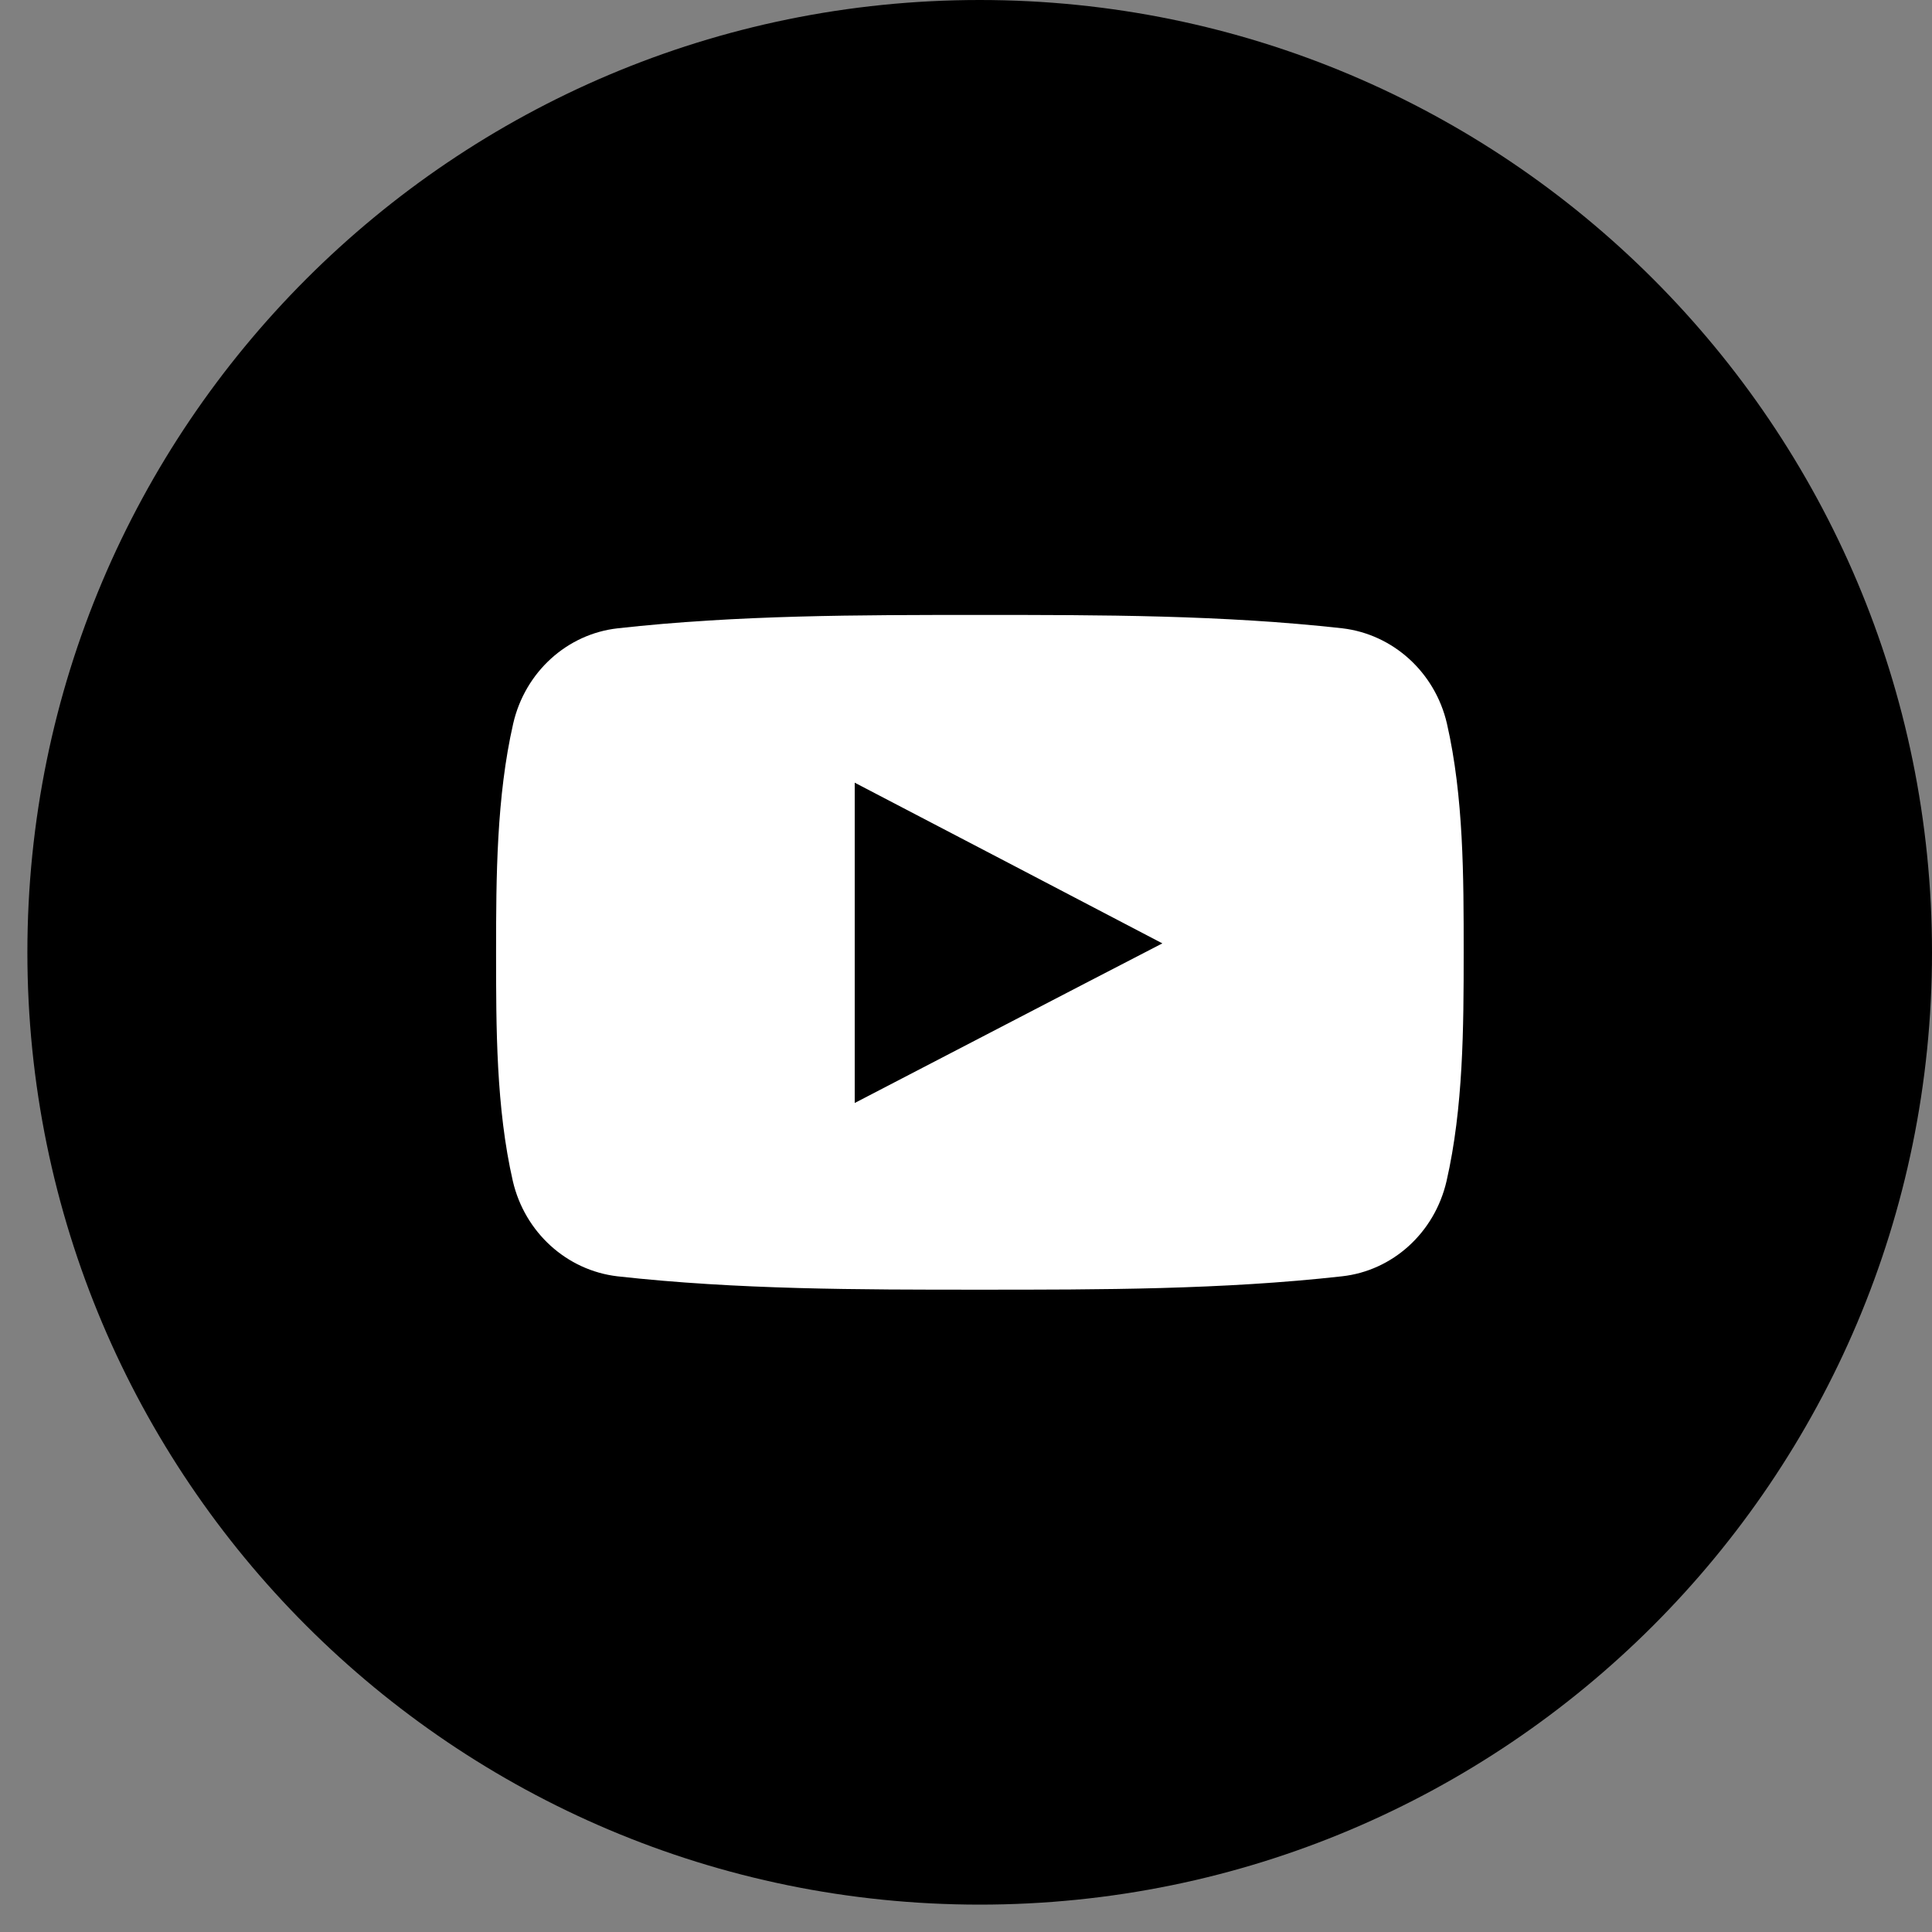 <svg width="52" height="52" viewBox="0 0 52 52" fill="none" xmlns="http://www.w3.org/2000/svg">
<rect x="0" y="0" width="52" height="52" fill="#808080" stroke="none"/>
<g clip-path="url(#clip0_555_651)">
<path d="M26.369 51.263C40.524 51.263 52 39.787 52 25.632C52 11.476 40.524 0 26.369 0C12.213 0 0.737 11.476 0.737 25.632C0.737 39.787 12.213 51.263 26.369 51.263Z" fill="black"/>
<path d="M38.944 19.474C38.623 18.093 37.493 17.072 36.13 16.911C32.897 16.551 29.632 16.551 26.379 16.551C23.126 16.551 19.851 16.551 16.627 16.911C15.266 17.062 14.134 18.083 13.813 19.474C13.363 21.447 13.352 23.6 13.352 25.632C13.352 27.664 13.352 29.817 13.803 31.789C14.124 33.171 15.255 34.192 16.617 34.352C19.851 34.712 23.116 34.712 26.369 34.712C29.622 34.712 32.897 34.712 36.12 34.352C37.481 34.202 38.613 33.181 38.934 31.789C39.385 29.817 39.395 27.664 39.395 25.632C39.395 23.6 39.395 21.447 38.944 19.474ZM23.005 29.677V21.066C25.768 22.507 28.512 23.94 31.285 25.391C28.512 26.823 25.768 28.255 23.005 29.687V29.677Z" fill="white"/>
</g>
<defs>
<clipPath id="clip0_555_651">
<rect width="51.263" height="51.263" fill="white" transform="translate(0.737 0)"/>
</clipPath>
</defs>
</svg>
